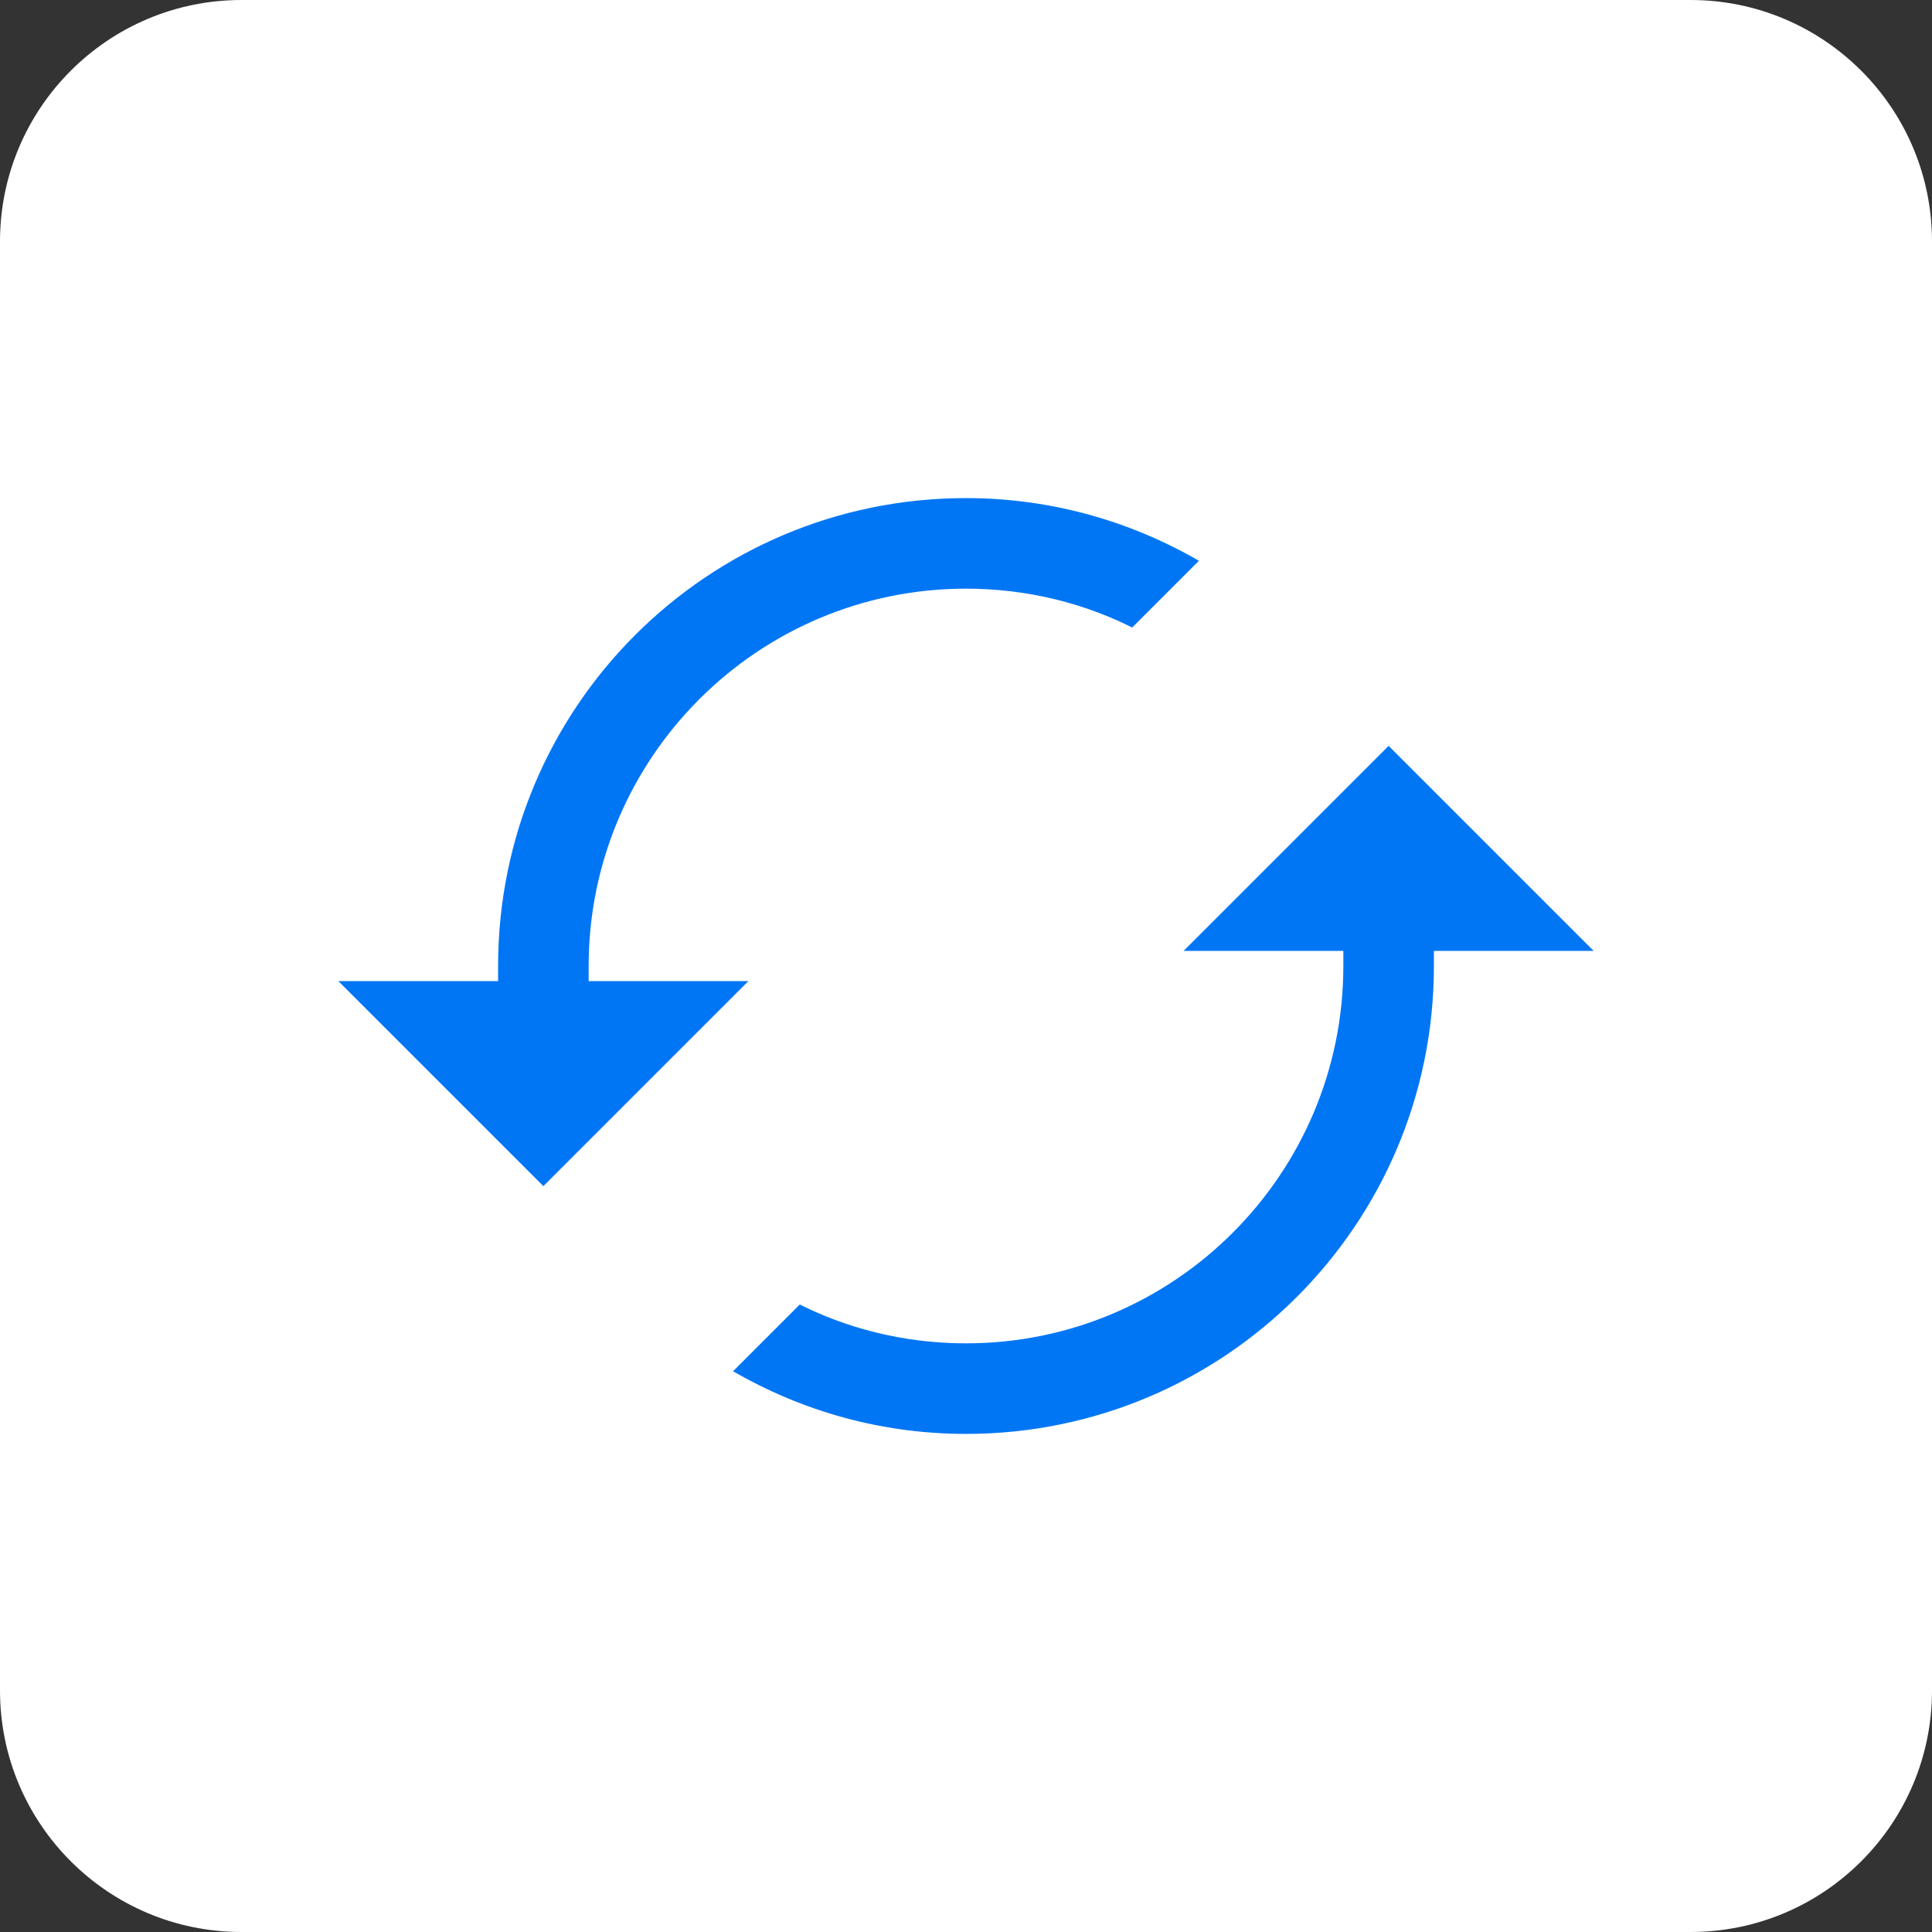 <svg width="32" height="32" viewBox="0 0 32 32" fill="none" xmlns="http://www.w3.org/2000/svg">
<rect x="0" y="0" width="32" height="32" fill="#333333" stroke="none"/>
<path d="M0 4C0 1.791 1.791 0 4 0H28C30.209 0 32 1.791 32 4V28C32 30.209 30.209 32 28 32H4C1.791 32 0 30.209 0 28V4Z" fill="white"/>
<path d="M26.698 15.875H24H23.875V16C23.875 20.351 20.351 23.875 16 23.875C14.511 23.875 13.123 23.455 11.94 22.737L13.223 21.454C14.052 21.886 15.003 22.125 16 22.125C19.379 22.125 22.125 19.379 22.125 16V15.875H22H19.302L23 12.177L26.698 15.875ZM9.875 16V16.125H10H12.698L9 19.823L5.302 16.125H8H8.125V16C8.125 11.649 11.649 8.125 16 8.125C17.489 8.125 18.878 8.546 20.06 9.263L18.777 10.546C17.948 10.114 16.997 9.875 16 9.875C12.621 9.875 9.875 12.621 9.875 16Z" fill="#0076F5" stroke="white" stroke-width="0.25"/>
</svg>
